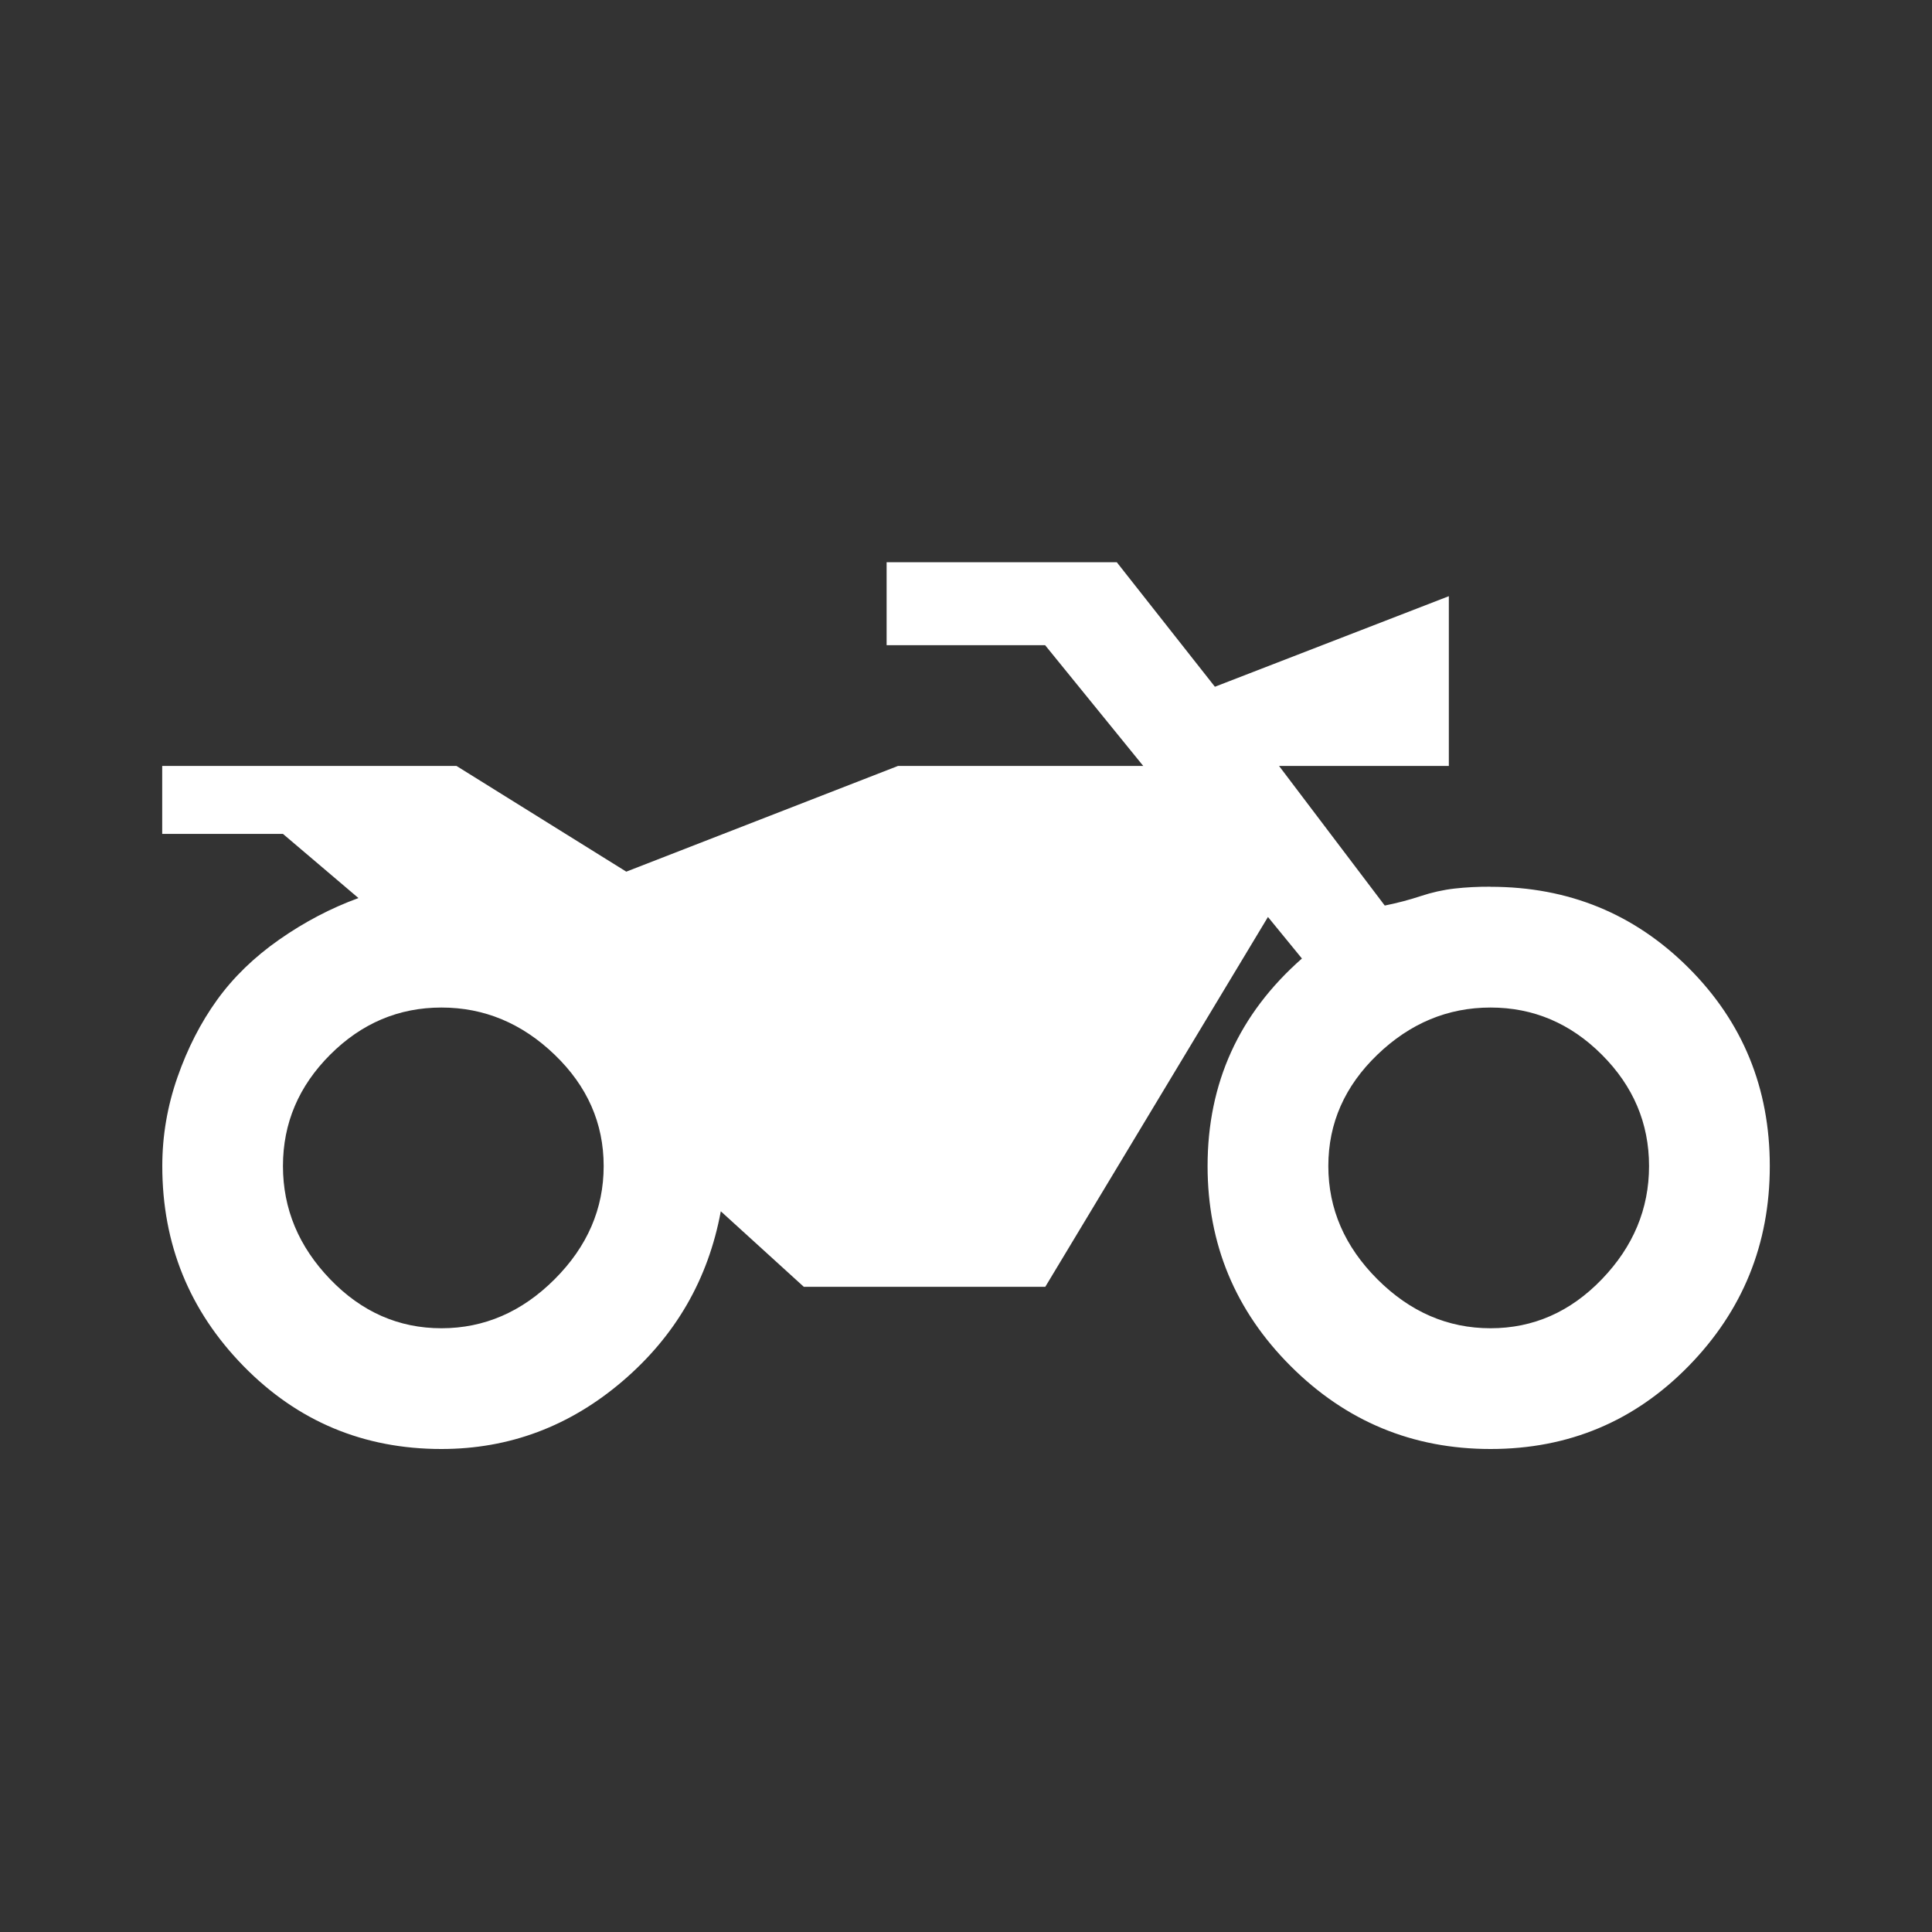 <!-- Generated by IcoMoon.io -->
<svg version="1.1" xmlns="http://www.w3.org/2000/svg" width="24" height="24" viewBox="0 0 24 24">
<rect x="0" y="0" width="24" height="24" fill="#333333" stroke="none"/>
<title>two_wheeler</title>
<path fill="#fff" d="M5.484 12.516q-0.797 0-1.383 0.586t-0.586 1.383 0.586 1.406 1.383 0.609 1.406-0.609 0.609-1.406-0.609-1.383-1.406-0.586zM18.516 11.016q1.453 0 2.461 1.008t1.008 2.461-1.008 2.484-2.461 1.031-2.484-1.031-1.031-2.484q0-1.547 1.172-2.578l-0.422-0.516-2.766 4.594h-3l-1.031-0.938q-0.234 1.266-1.219 2.109t-2.25 0.844q-1.453 0-2.461-1.031t-1.008-2.484q0-0.563 0.188-1.102t0.492-0.961 0.773-0.75 0.984-0.516l-0.938-0.797h-1.5v-0.844h3.656l2.109 1.313 3.375-1.313h3.047l-1.219-1.5h-1.969v-1.031h2.859l1.219 1.547 2.906-1.125v2.109h-2.109l1.313 1.734q0.234-0.047 0.445-0.117t0.422-0.094 0.445-0.023zM18.516 12.516q-0.797 0-1.406 0.586t-0.609 1.383 0.609 1.406 1.406 0.609 1.383-0.609 0.586-1.406-0.586-1.383-1.383-0.586z"></path>
</svg>
